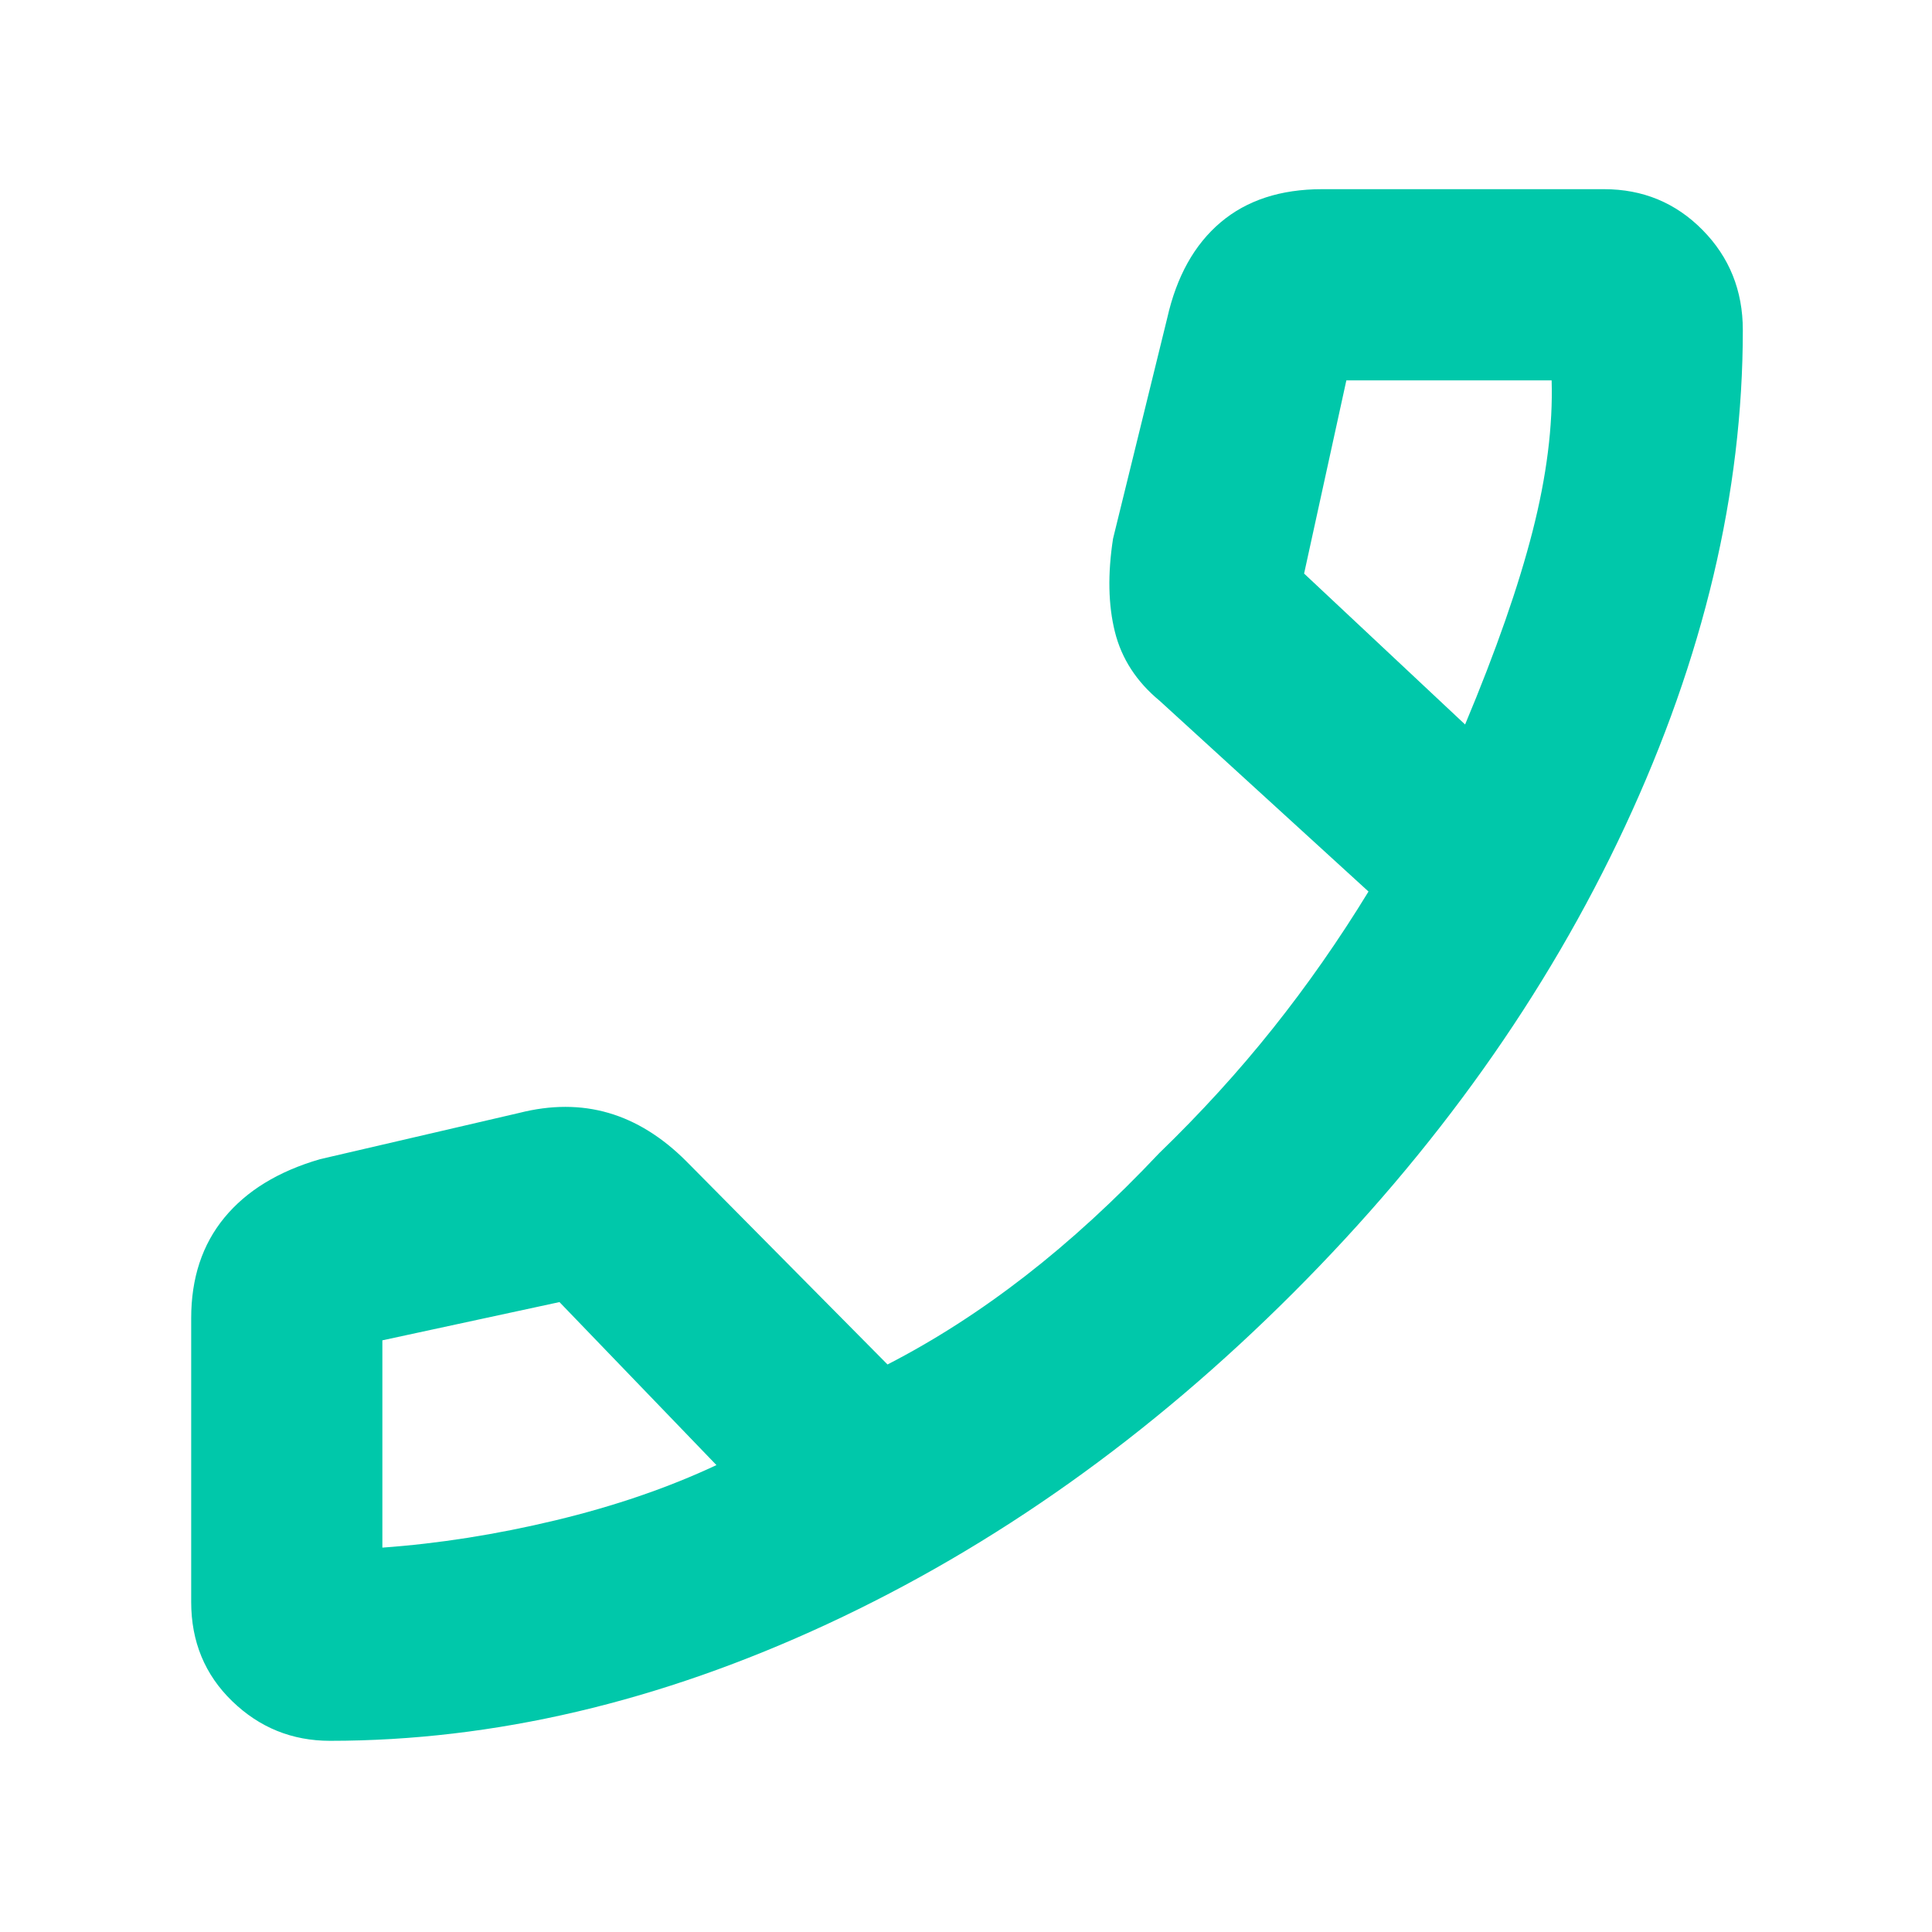 <svg xmlns="http://www.w3.org/2000/svg" height="48" viewBox="0 -960 960 960" width="48"><path fill="rgb(0, 200, 170)" d="M164-95q-28.29 0-48.64-19.71Q95-134.43 95-164v-141q0-29.91 16.5-49.96Q128-375 159-384l99-23q23.7-6 44.35 0Q323-401 341-383l100 101q35-18 68.5-44t66.5-61q31-30 56.5-62t47.5-68l-103.77-94.77Q559-626 554-646q-5-20-.93-46.36L580-802q7-31 26.5-47.5T657-866h140q29 0 49 20.29 20 20.28 20 49.71 0 121.08-58.5 246.54t-165 231.96Q536-211 411.05-153 286.1-95 164-95Zm564-505q23.09-55.12 33.54-96.06Q772-737 771-771H669l-21 96 80 75ZM356-232l-78-81-88 19v103q42-3 86.01-13.56Q320.02-215.13 356-232Zm372-368ZM356-232Z"/></svg>